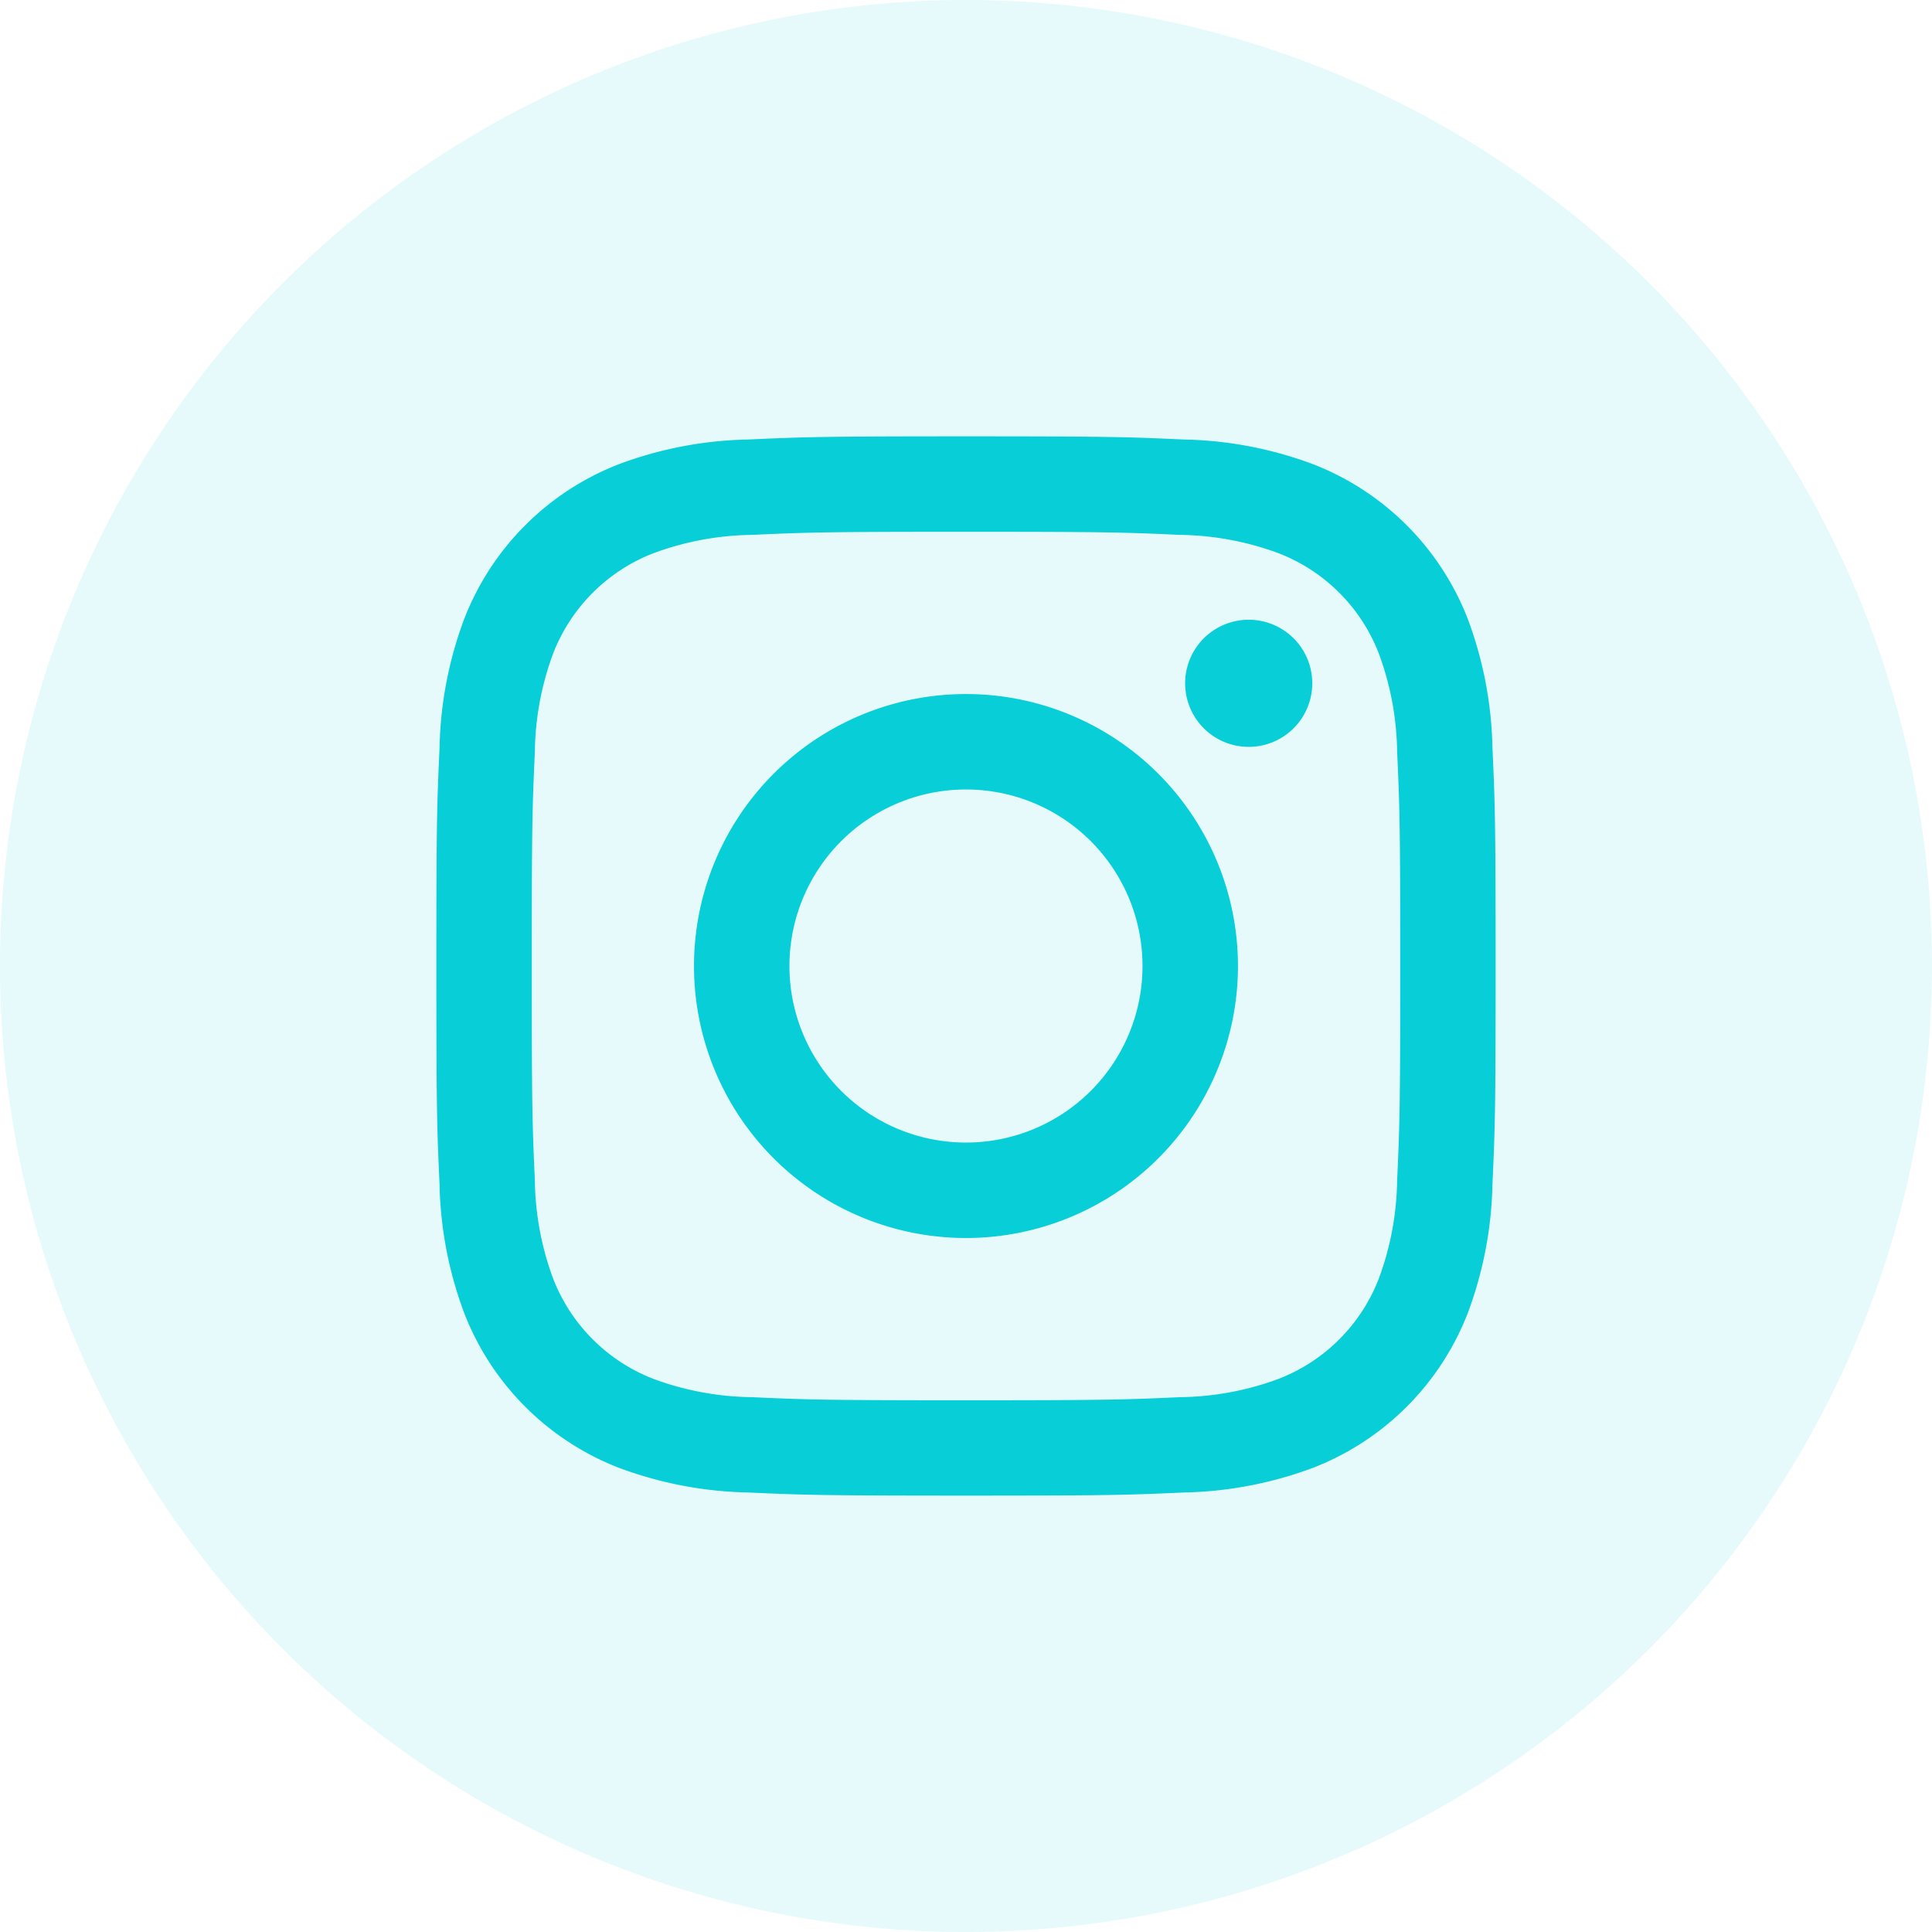 <svg xmlns="http://www.w3.org/2000/svg" width="80" height="80" viewBox="0 0 80 80">
  <g id="Group_437" data-name="Group 437" transform="translate(-202.126 -128.505)">
    <path id="Path_94" data-name="Path 94" d="M242.125,208.505h0a40,40,0,0,1-40-40h0a40,40,0,0,1,40-40h0a40,40,0,0,1,40,40h0A40,40,0,0,1,242.125,208.505Z" fill="#08ced8" opacity="0.1"/>
    <g id="Group_317" data-name="Group 317" transform="translate(220.194 146.573)">
      <path id="Path_95" data-name="Path 95" d="M232.653,141.053c5.856,0,6.549.023,8.864.128a12.152,12.152,0,0,1,4.071.757,7.249,7.249,0,0,1,4.162,4.162,12.15,12.15,0,0,1,.757,4.071c.105,2.314.128,3.008.128,8.864s-.023,6.549-.128,8.862a12.154,12.154,0,0,1-.757,4.073,7.249,7.249,0,0,1-4.162,4.162,12.113,12.113,0,0,1-4.071.755c-2.314.105-3.006.128-8.864.128s-6.549-.023-8.862-.128a12.128,12.128,0,0,1-4.073-.755,7.264,7.264,0,0,1-4.162-4.162,12.114,12.114,0,0,1-.755-4.073c-.105-2.312-.128-3.006-.128-8.862s.023-6.549.128-8.864a12.111,12.111,0,0,1,.755-4.071,7.264,7.264,0,0,1,4.162-4.162,12.167,12.167,0,0,1,4.073-.757c2.312-.105,3.006-.128,8.862-.128m0-3.952c-5.957,0-6.7.027-9.042.132a16.123,16.123,0,0,0-5.324,1.019,11.216,11.216,0,0,0-6.413,6.415,16.059,16.059,0,0,0-1.019,5.324c-.107,2.339-.132,3.086-.132,9.042s.025,6.7.132,9.042a16.059,16.059,0,0,0,1.019,5.324,11.216,11.216,0,0,0,6.413,6.415,16.18,16.18,0,0,0,5.324,1.019c2.339.105,3.086.13,9.042.13s6.7-.025,9.042-.13a16.169,16.169,0,0,0,5.324-1.019,11.227,11.227,0,0,0,6.415-6.415,16.113,16.113,0,0,0,1.019-5.324c.107-2.339.132-3.086.132-9.042s-.025-6.7-.132-9.042a16.113,16.113,0,0,0-1.019-5.324,11.227,11.227,0,0,0-6.415-6.415,16.112,16.112,0,0,0-5.324-1.019c-2.339-.105-3.086-.132-9.042-.132" transform="translate(-210.722 -137.101)" fill="#08ced8"/>
      <path id="Path_96" data-name="Path 96" d="M227.06,142.178a11.262,11.262,0,1,0,11.262,11.262,11.262,11.262,0,0,0-11.262-11.262m0,18.572a7.31,7.31,0,1,1,7.31-7.31,7.31,7.31,0,0,1-7.31,7.31" transform="translate(-205.129 -131.507)" fill="#08ced8"/>
      <path id="Path_97" data-name="Path 97" d="M230.737,143.346a2.632,2.632,0,1,1-2.632-2.632,2.631,2.631,0,0,1,2.632,2.632" transform="translate(-194.467 -133.12)" fill="#08ced8"/>
    </g>
  </g>
</svg>

